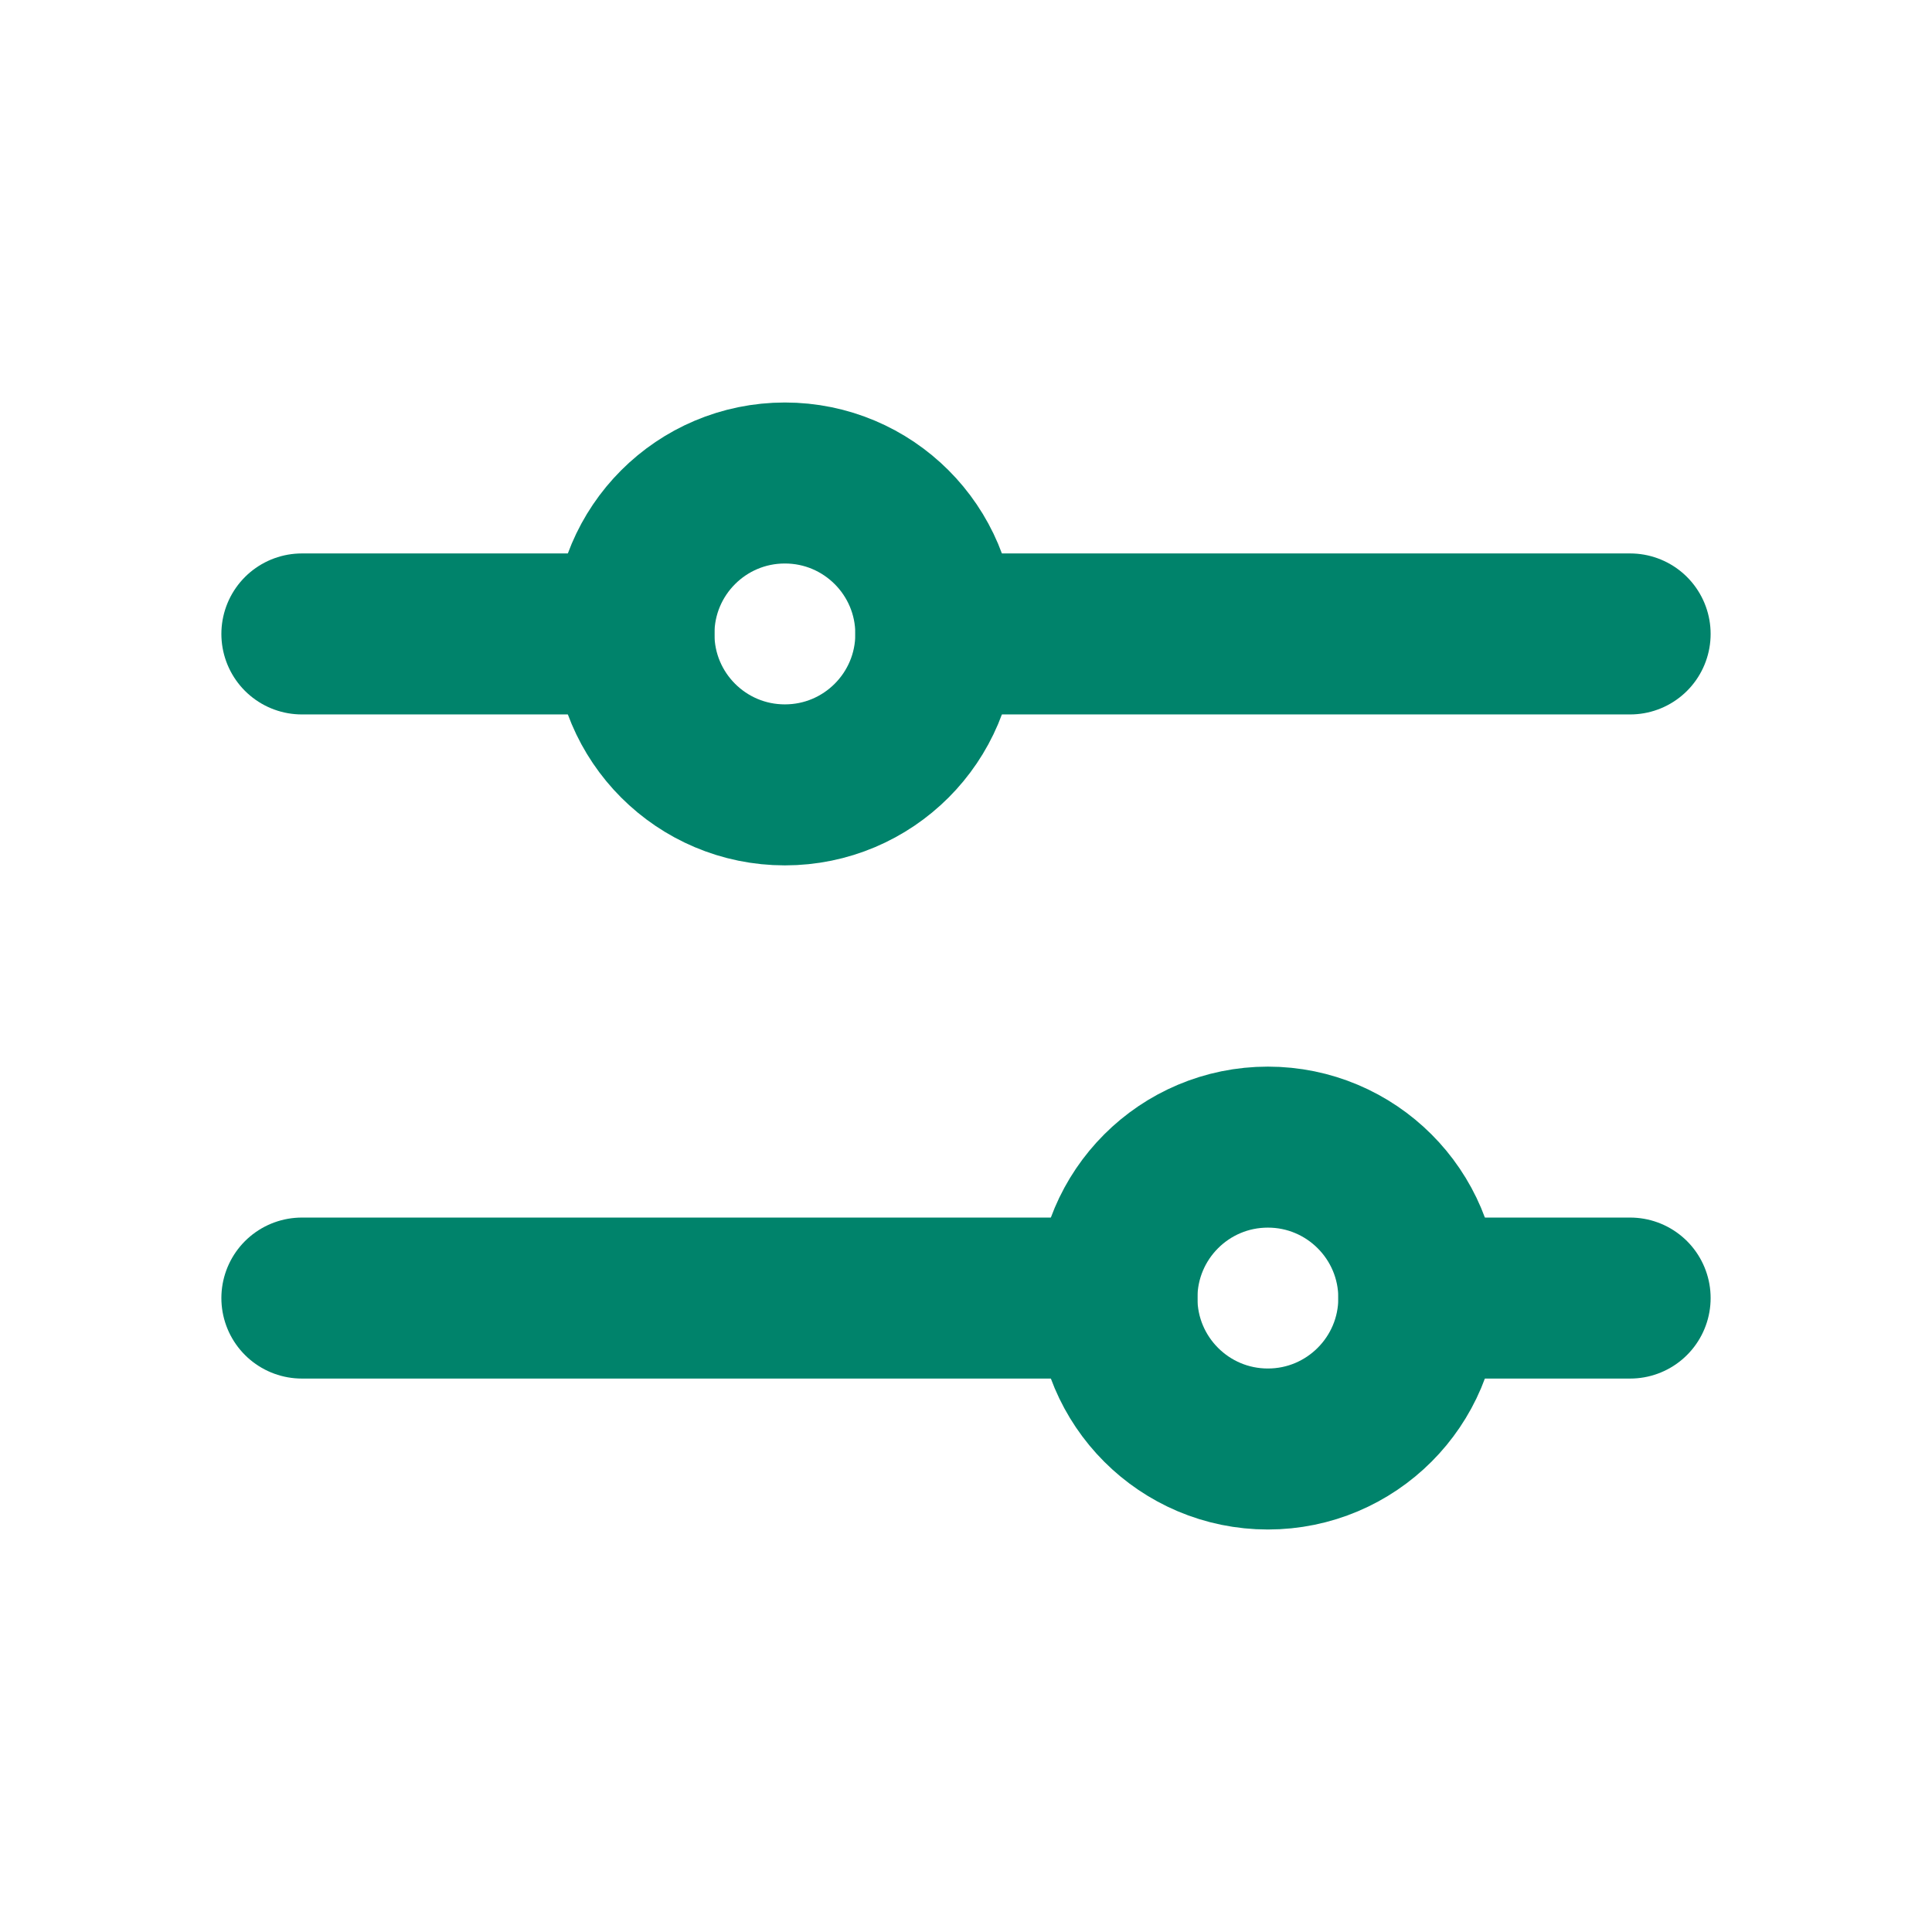 <svg width="24" height="24" viewBox="0 0 24 24" fill="none" xmlns="http://www.w3.org/2000/svg">
<path d="M13.875 16.125H3.75" stroke="#00836B" stroke-width="2" stroke-linecap="round" stroke-linejoin="round"/>
<path d="M20.25 16.125H17.625" stroke="#00836B" stroke-width="2" stroke-linecap="round" stroke-linejoin="round"/>
<path d="M15.75 18C16.785 18 17.625 17.16 17.625 16.125C17.625 15.089 16.785 14.25 15.75 14.25C14.714 14.25 13.875 15.089 13.875 16.125C13.875 17.16 14.714 18 15.75 18Z" stroke="#00836B" stroke-width="2" stroke-linecap="round" stroke-linejoin="round"/>
<path d="M7.875 7.875H3.75" stroke="#00836B" stroke-width="2" stroke-linecap="round" stroke-linejoin="round"/>
<path d="M20.25 7.875H11.625" stroke="#00836B" stroke-width="2" stroke-linecap="round" stroke-linejoin="round"/>
<path d="M9.75 9.75C10.786 9.75 11.625 8.911 11.625 7.875C11.625 6.839 10.786 6 9.75 6C8.714 6 7.875 6.839 7.875 7.875C7.875 8.911 8.714 9.75 9.75 9.75Z" stroke="#00836B" stroke-width="2" stroke-linecap="round" stroke-linejoin="round"/>
</svg>
